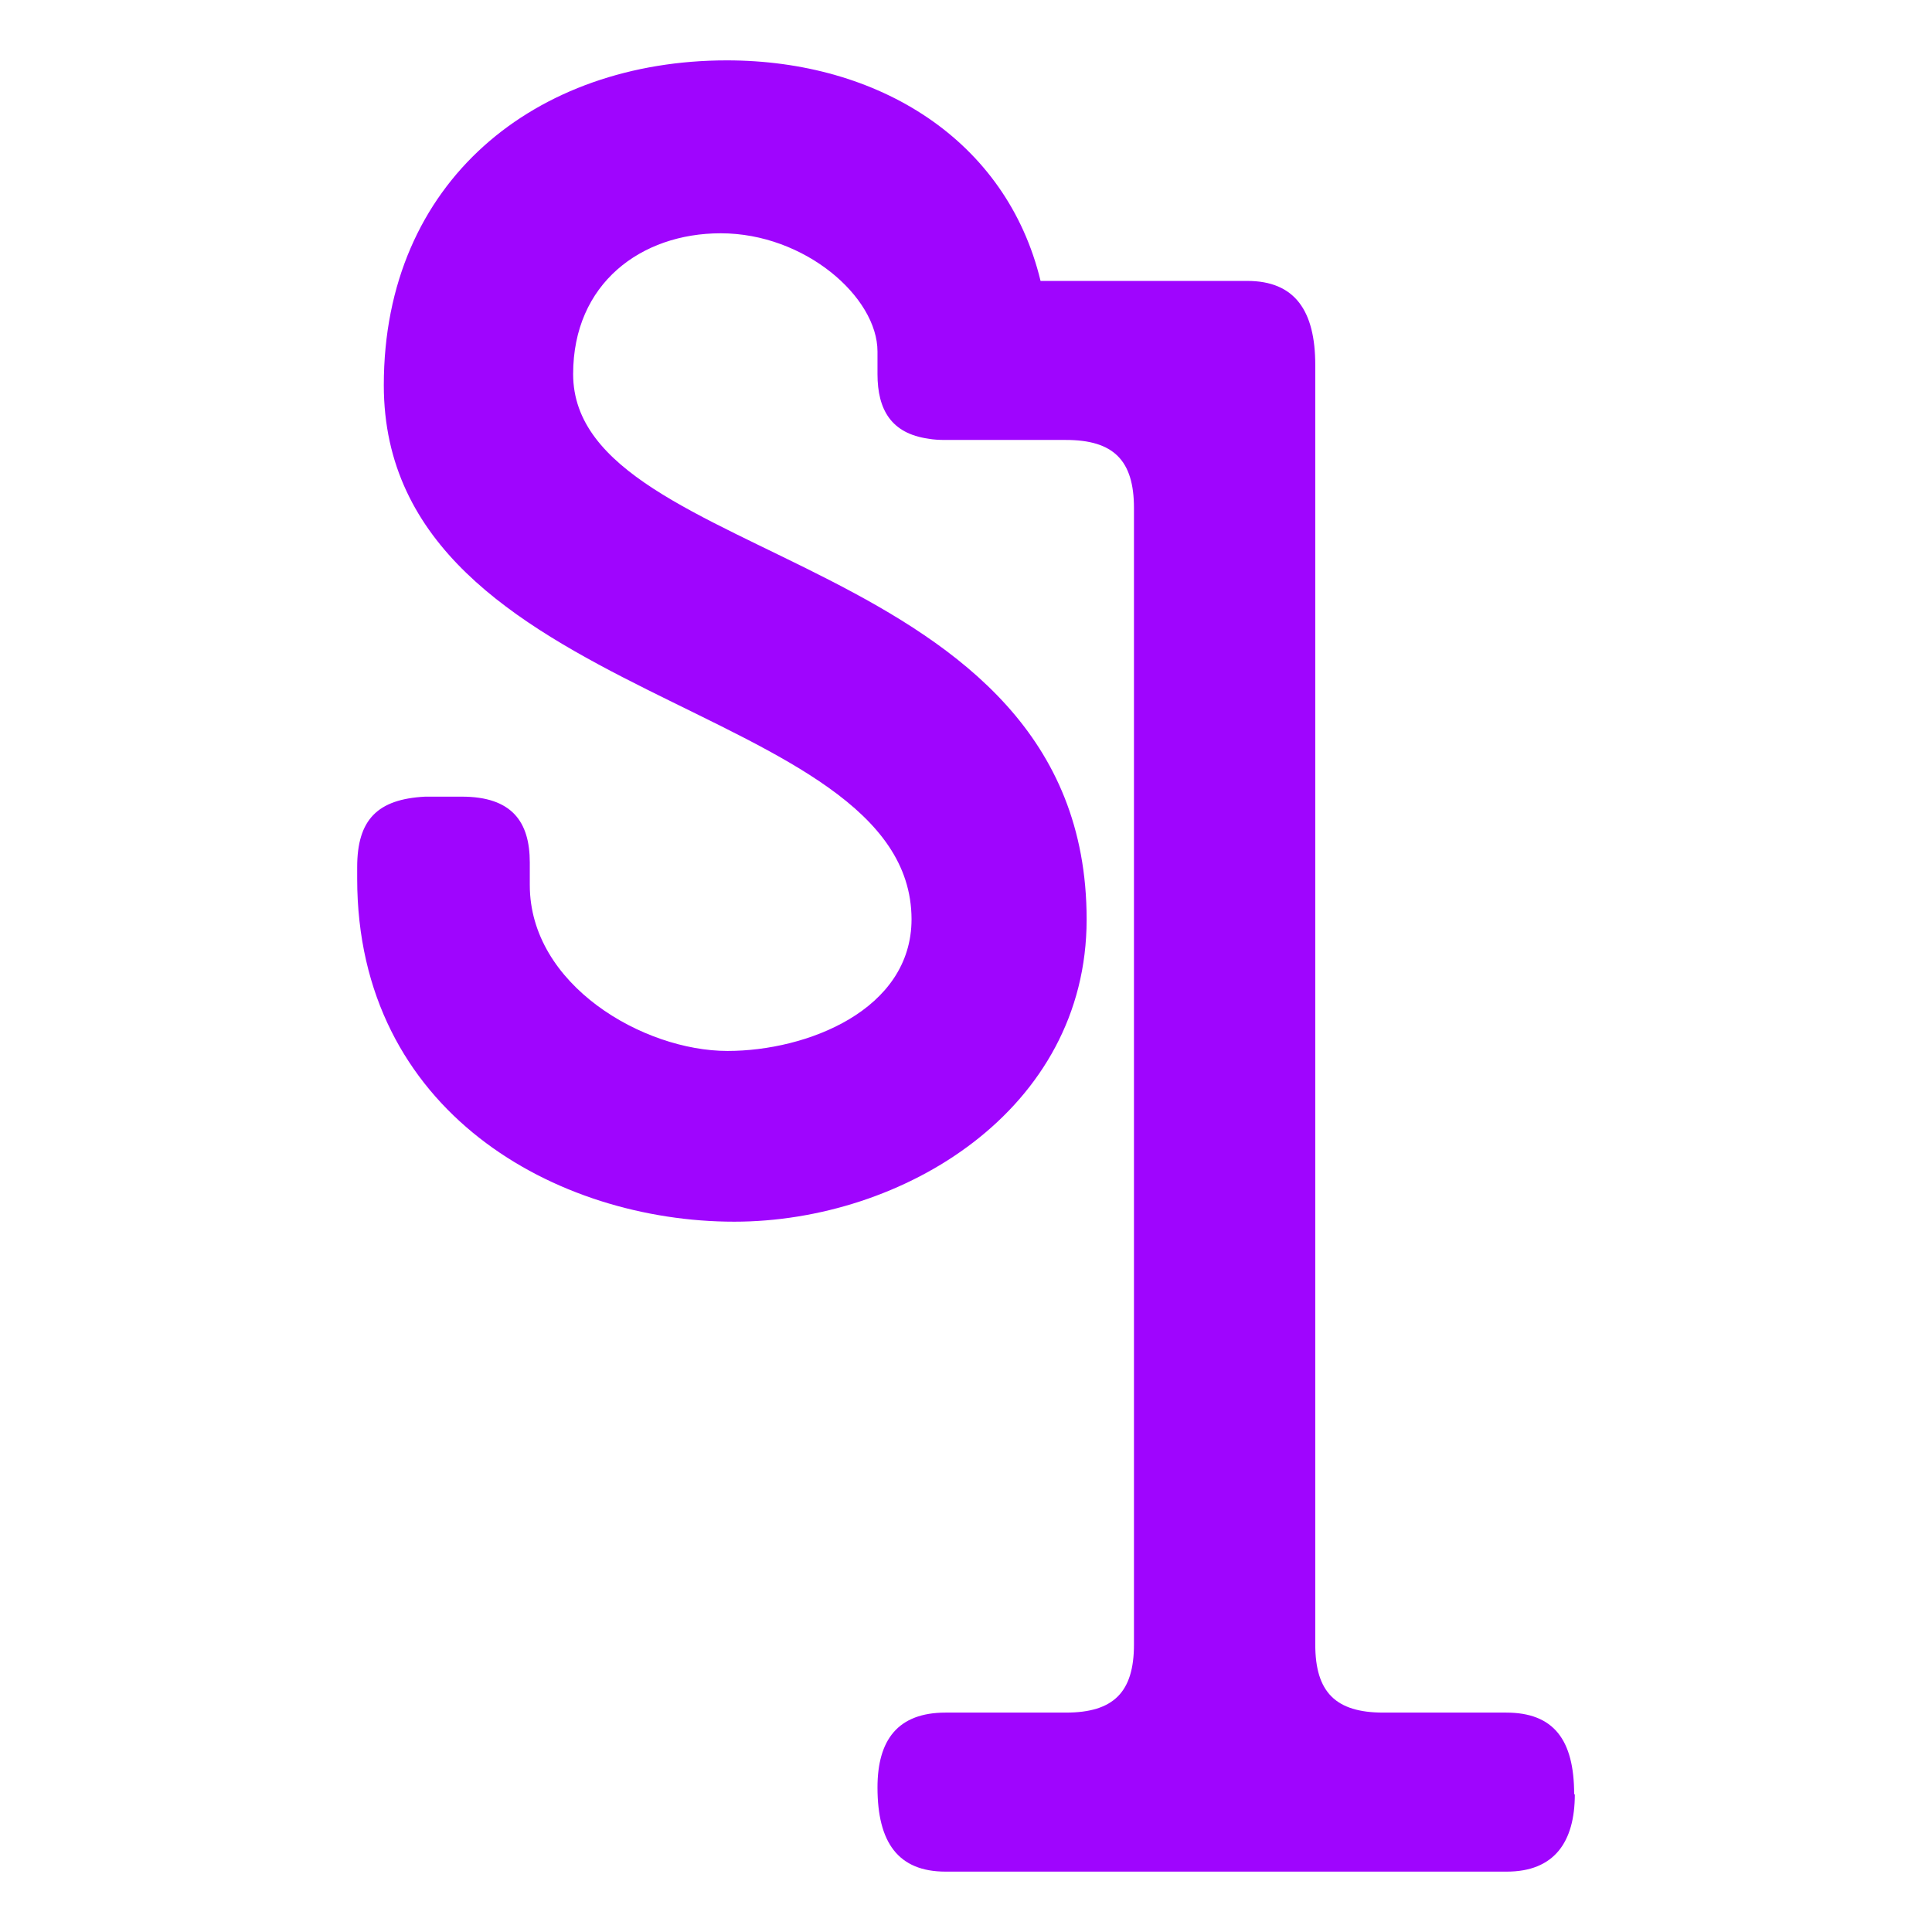 <svg width="32" height="32" viewBox="0 0 32 32" fill="none" xmlns="http://www.w3.org/2000/svg">
<path d="M26.084 29.719C26.084 30.508 25.745 31 24.956 31H15.662C14.873 31 14.534 30.513 14.534 29.606C14.534 28.817 14.873 28.366 15.662 28.366H17.655C18.444 28.366 18.782 28.028 18.782 27.239V8.414C18.782 7.625 18.444 7.287 17.655 7.287H15.662C15.554 7.287 15.462 7.282 15.375 7.266C14.765 7.179 14.534 6.79 14.534 6.196V5.822C14.534 4.92 13.33 3.864 11.937 3.864C10.62 3.864 9.493 4.694 9.493 6.196C9.493 9.393 17.998 9.096 17.998 15.229C17.998 18.39 14.95 20.235 12.162 20.235C9.226 20.235 5.916 18.426 5.916 14.553V14.363C5.916 13.574 6.254 13.236 7.043 13.195H7.648C8.478 13.195 8.775 13.61 8.775 14.286V14.66C8.775 16.315 10.656 17.407 12.05 17.407C13.366 17.407 15.098 16.73 15.098 15.224C15.088 11.576 6.357 11.688 6.357 6.38C6.357 2.993 8.878 1 12.039 1C14.55 1 16.671 2.317 17.235 4.653H20.658C21.447 4.653 21.785 5.145 21.785 6.047V27.239C21.785 28.028 22.123 28.366 22.912 28.366H24.946C25.735 28.366 26.073 28.817 26.073 29.719H26.084Z" fill="#9F05FE"/>
</svg>
